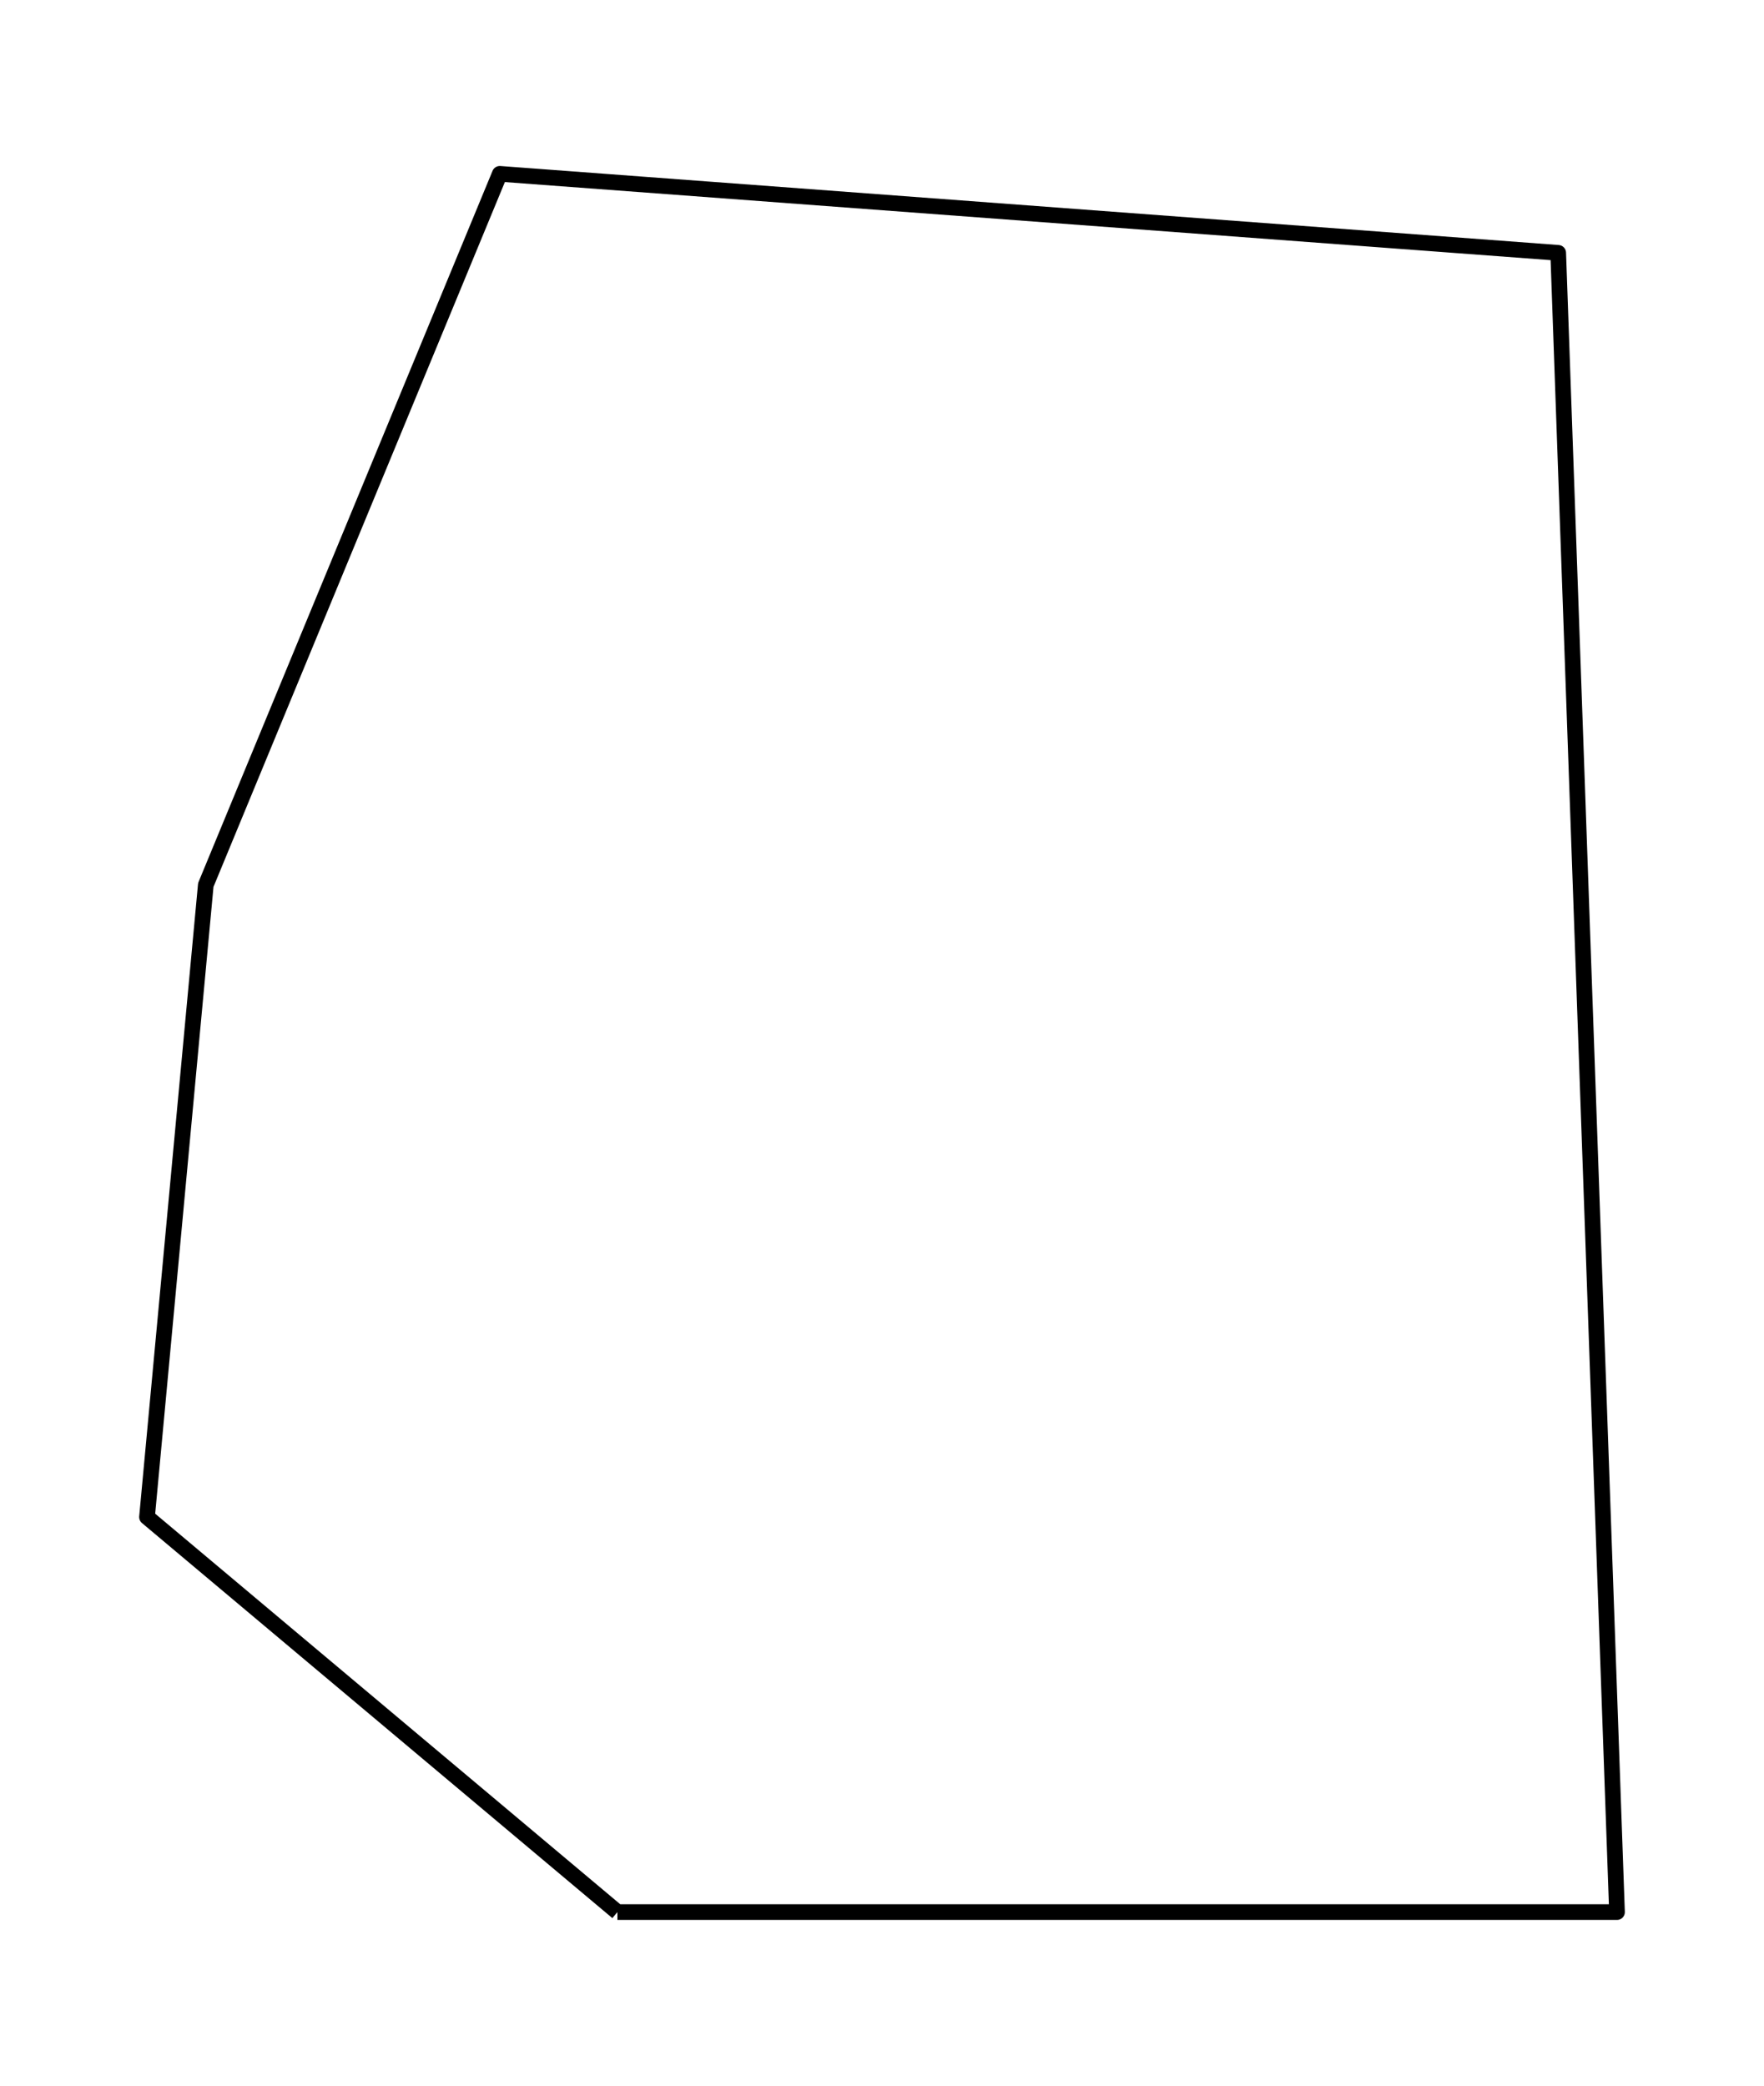 <?xml version="1.0" encoding="utf-8" standalone="no"?>
<!DOCTYPE svg PUBLIC "-//W3C//DTD SVG 1.1//EN"
  "http://www.w3.org/Graphics/SVG/1.1/DTD/svg11.dtd">
<svg xmlns:xlink="http://www.w3.org/1999/xlink" width="225.068pt" height="266.112pt" viewBox="0 0 225.068 266.112" xmlns="http://www.w3.org/2000/svg" version="1.1">
 <defs>
  <style type="text/css">*{stroke-linejoin: round; stroke-linecap: butt}</style>
 </defs>
 <g id="figure_1">
  <g id="patch_1">
   <path d="M -0 266.112 
L 225.068 266.112 
L 225.068 0 
L -0 0 
L -0 266.112 
z
" style="fill: none"/>
  </g>
  <g id="axes_1">
   <g id="PatchCollection_1">
    <path d="M 78.774 243.936 
L 18.756 193.536 
L 26.258 112.896 
L 63.769 22.176 
L 198.81 32.256 
L 206.312 243.936 
L 78.774 243.936 
" clip-path="url(#p71828a9564)" style="fill: none; stroke: #000000; stroke-width: 2"/>
   </g>
  </g>
 </g>
 <defs>
  <clipPath id="p71828a9564">
   <rect x="0" y="-0" width="225.068" height="266.112"/>
  </clipPath>
 </defs>
</svg>
